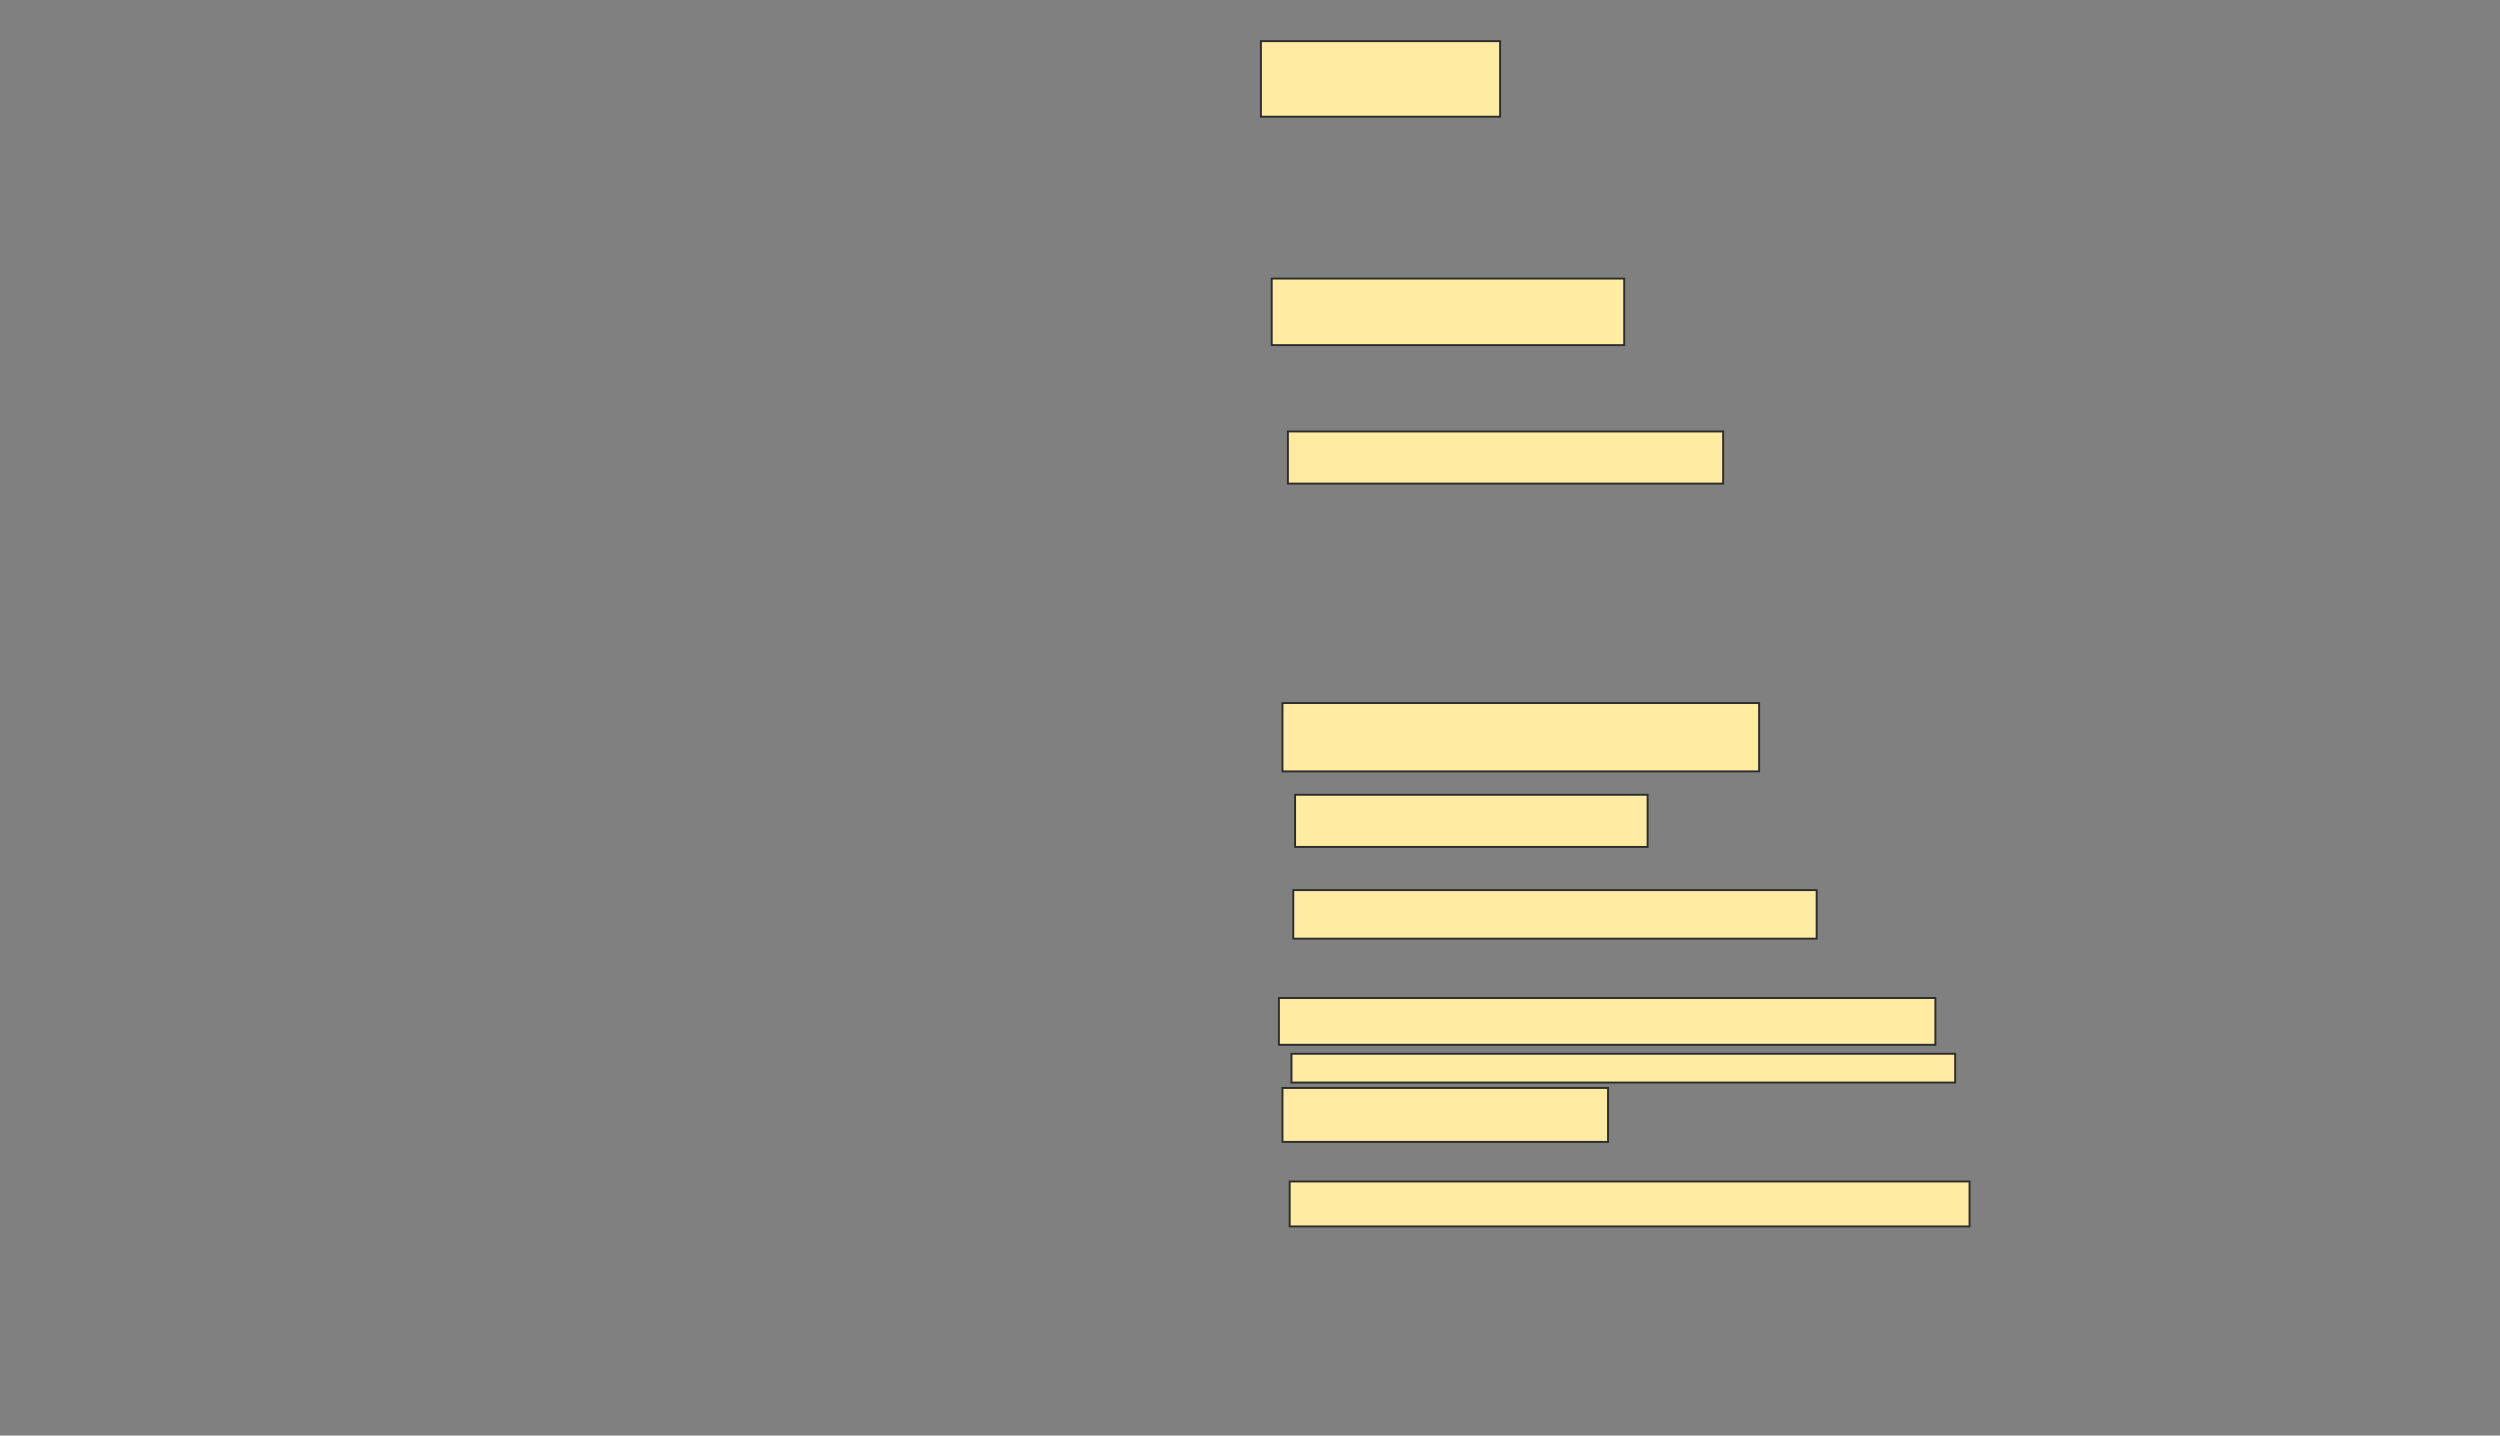 <svg xmlns="http://www.w3.org/2000/svg" width="1287" height="739">
 <rect width="100%" height="100%" fill="#808080" stroke="none"/>
 <!-- Created with Image Occlusion Enhanced -->
 <g>
  <title>Labels</title>
 </g>
 <g>
  <title>Masks</title>
  <rect id="2410438347a8410f9e15a0f0331ffbe1-ao-1" height="38.889" width="123.148" y="21.185" x="649.111" stroke="#2D2D2D" fill="#FFEBA2"/>
  <rect id="2410438347a8410f9e15a0f0331ffbe1-ao-2" height="34.259" width="181.481" y="143.407" x="654.667" stroke="#2D2D2D" fill="#FFEBA2"/>
  <rect id="2410438347a8410f9e15a0f0331ffbe1-ao-3" height="26.852" width="224.074" y="222.111" x="663" stroke="#2D2D2D" fill="#FFEBA2"/>
  <rect id="2410438347a8410f9e15a0f0331ffbe1-ao-4" height="35.185" width="245.37" y="361.926" x="660.222" stroke="#2D2D2D" fill="#FFEBA2"/>
  <rect id="2410438347a8410f9e15a0f0331ffbe1-ao-5" height="26.852" width="181.481" y="409.148" x="666.704" stroke="#2D2D2D" fill="#FFEBA2"/>
  <rect id="2410438347a8410f9e15a0f0331ffbe1-ao-6" height="25" width="269.444" y="458.222" x="665.778" stroke="#2D2D2D" fill="#FFEBA2"/>
  <rect id="2410438347a8410f9e15a0f0331ffbe1-ao-7" height="24.074" width="337.963" y="513.778" x="658.37" stroke="#2D2D2D" fill="#FFEBA2"/>
  <rect id="2410438347a8410f9e15a0f0331ffbe1-ao-8" height="14.815" width="341.667" y="542.481" x="664.852" stroke="#2D2D2D" fill="#FFEBA2"/>
  <rect id="2410438347a8410f9e15a0f0331ffbe1-ao-9" height="27.778" width="167.593" y="560.074" x="660.222" stroke="#2D2D2D" fill="#FFEBA2"/>
  <rect id="2410438347a8410f9e15a0f0331ffbe1-ao-10" height="23.148" width="350" y="608.222" x="663.926" stroke="#2D2D2D" fill="#FFEBA2"/>
 </g>
</svg>